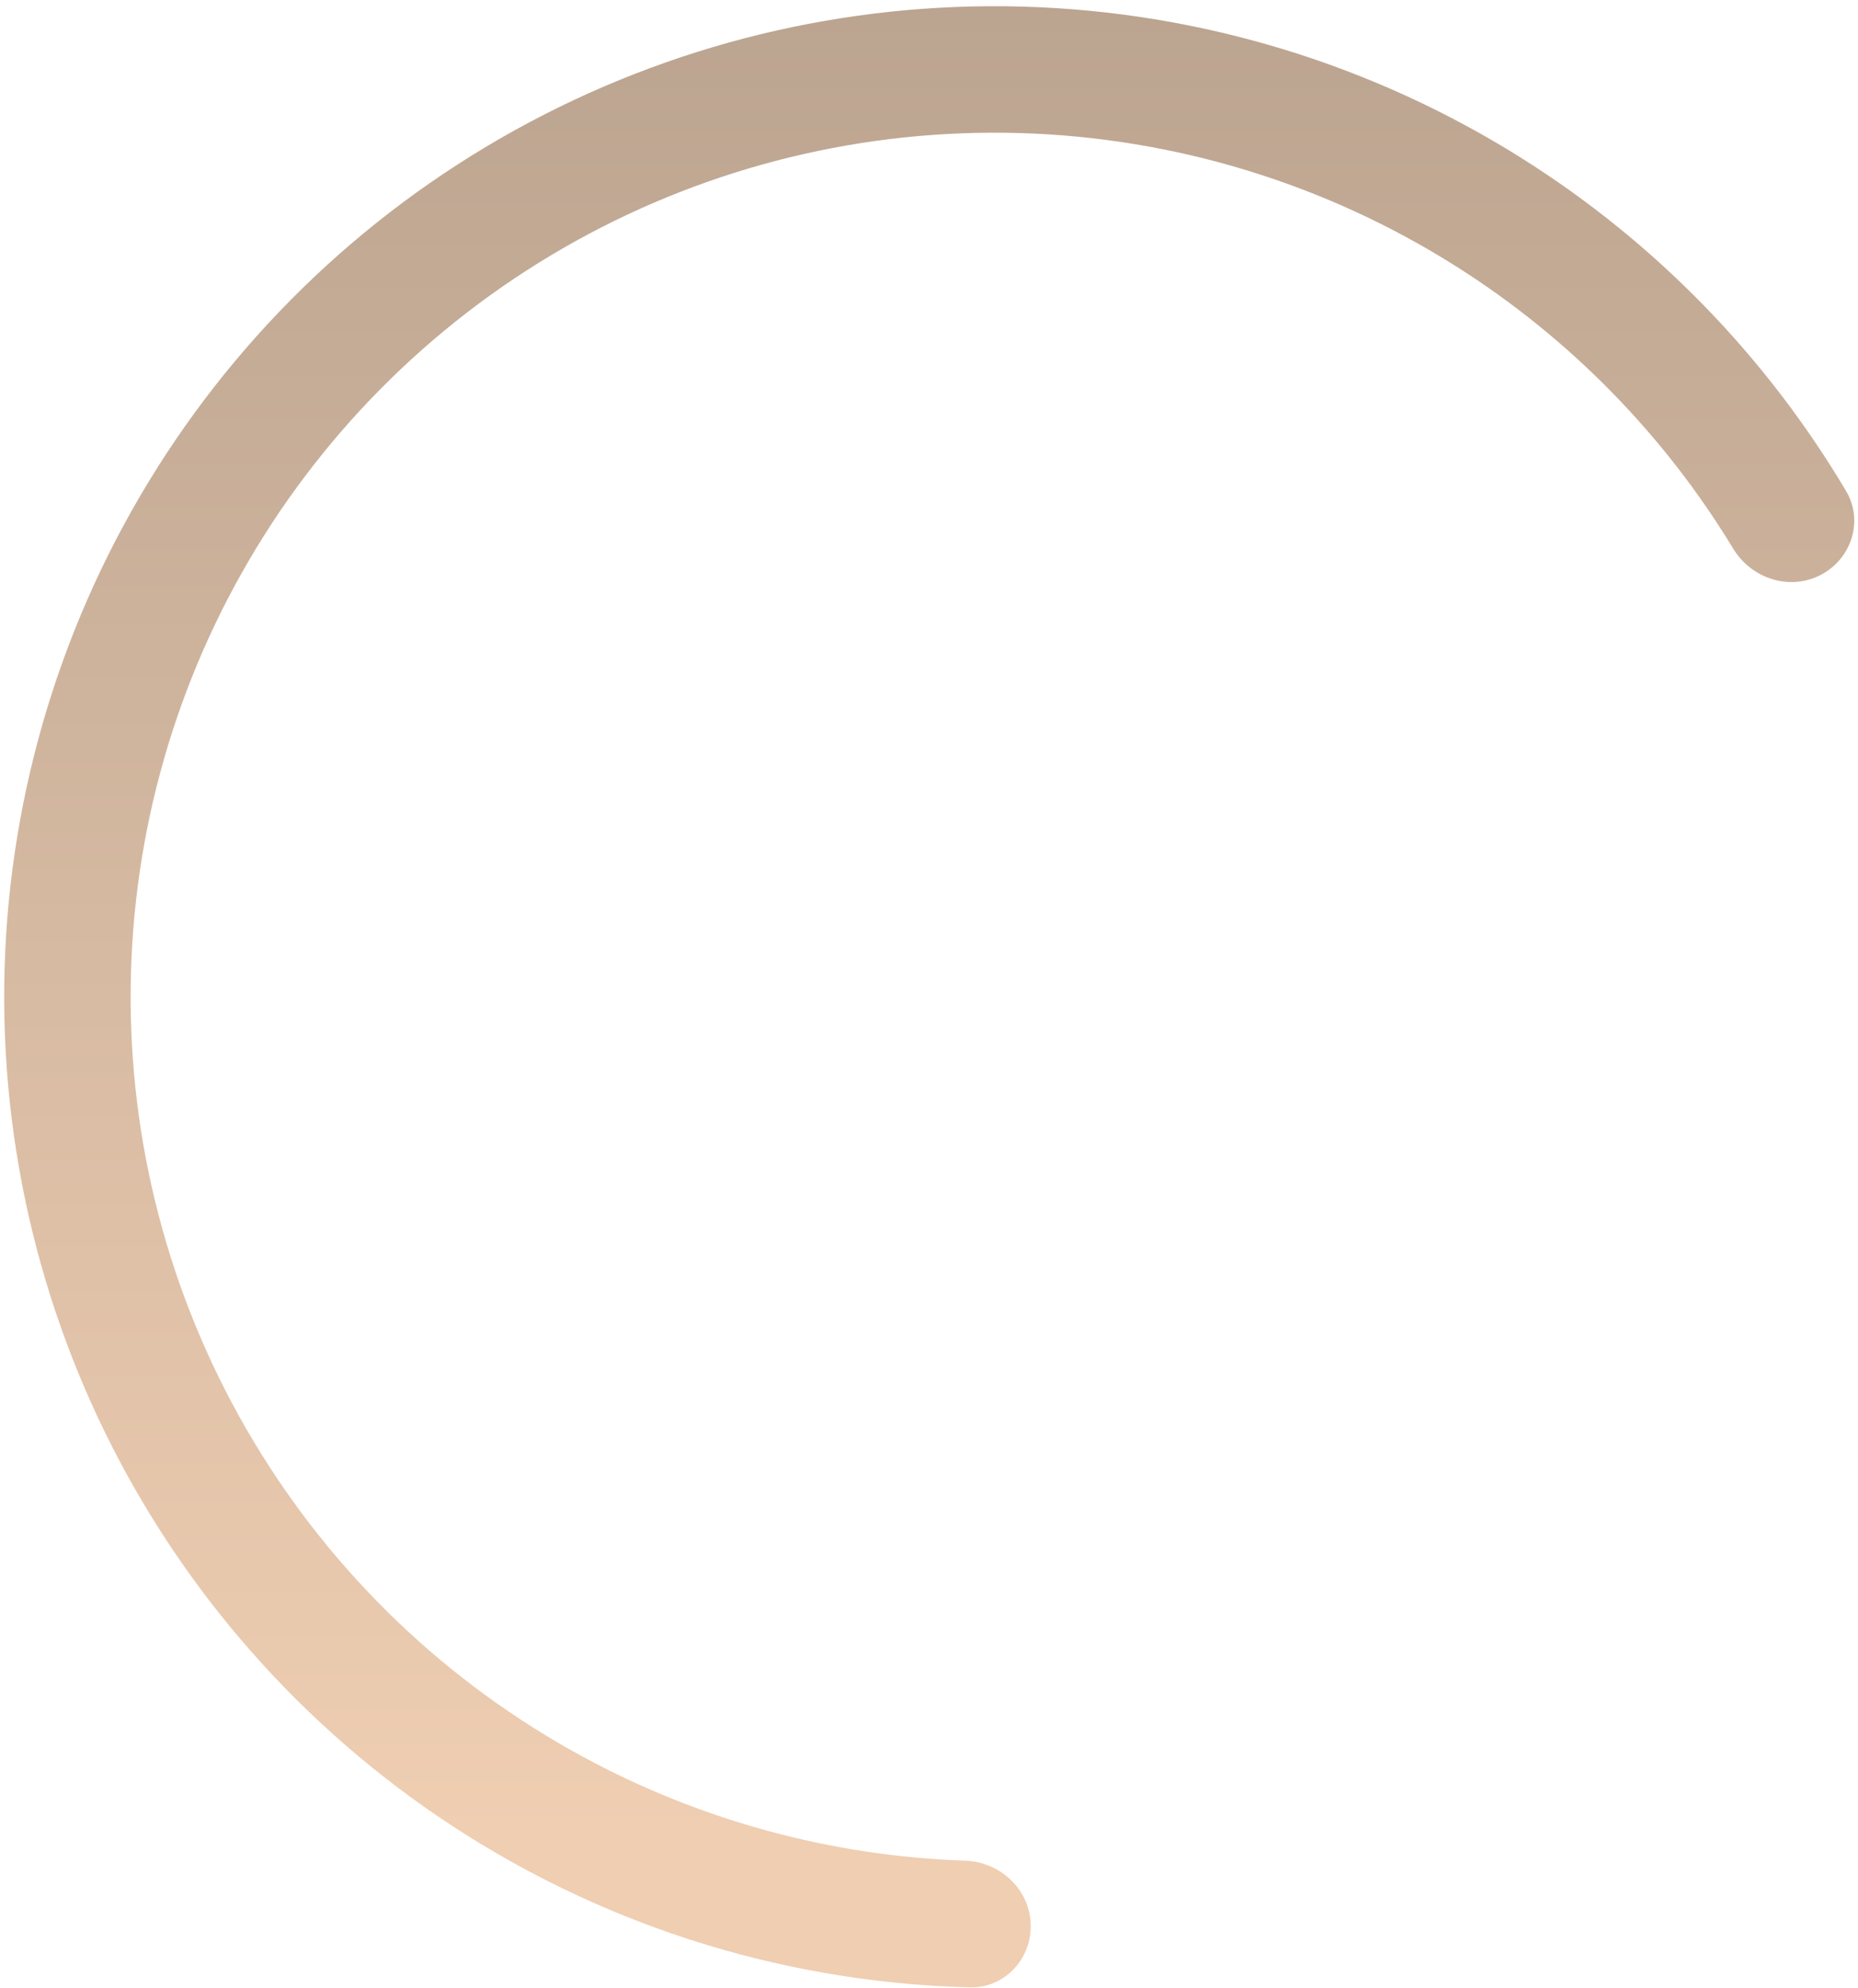 <svg width="273" height="292" viewBox="0 0 273 292" fill="none" xmlns="http://www.w3.org/2000/svg">
<path d="M267.46 84.476C272.029 82.143 273.866 76.531 271.247 72.12C259.547 52.421 243.335 35.722 223.895 23.432C201.832 9.484 176.425 1.727 150.334 0.973C124.243 0.22 98.43 6.498 75.599 19.15C52.769 31.802 33.762 50.362 20.57 72.884C7.378 95.407 0.486 121.063 0.618 147.164C0.75 173.266 7.9 198.851 21.318 221.24C34.737 243.628 53.93 261.995 76.887 274.416C97.116 285.36 119.61 291.333 142.515 291.903C147.643 292.03 151.639 287.682 151.44 282.556V282.556C151.24 277.43 146.918 273.473 141.791 273.297C122.22 272.627 103.024 267.436 85.727 258.078C65.701 247.242 48.957 231.22 37.252 211.69C25.546 192.159 19.309 169.84 19.194 147.071C19.079 124.301 25.091 101.92 36.599 82.273C48.107 62.626 64.688 46.435 84.603 35.398C104.519 24.361 127.037 18.885 149.798 19.542C172.558 20.199 194.722 26.966 213.968 39.134C230.591 49.643 244.508 63.847 254.665 80.59C257.326 84.975 262.892 86.809 267.46 84.476V84.476Z" fill="url(#paint0_linear_13_1451)"/>
<defs>
<linearGradient id="paint0_linear_13_1451" x1="146.134" y1="0.913" x2="146.134" y2="269.343" gradientUnits="userSpaceOnUse">
<stop stop-color="#BBA490"/>
<stop offset="1" stop-color="#EFCEB2"/>
</linearGradient>
</defs>
</svg>
